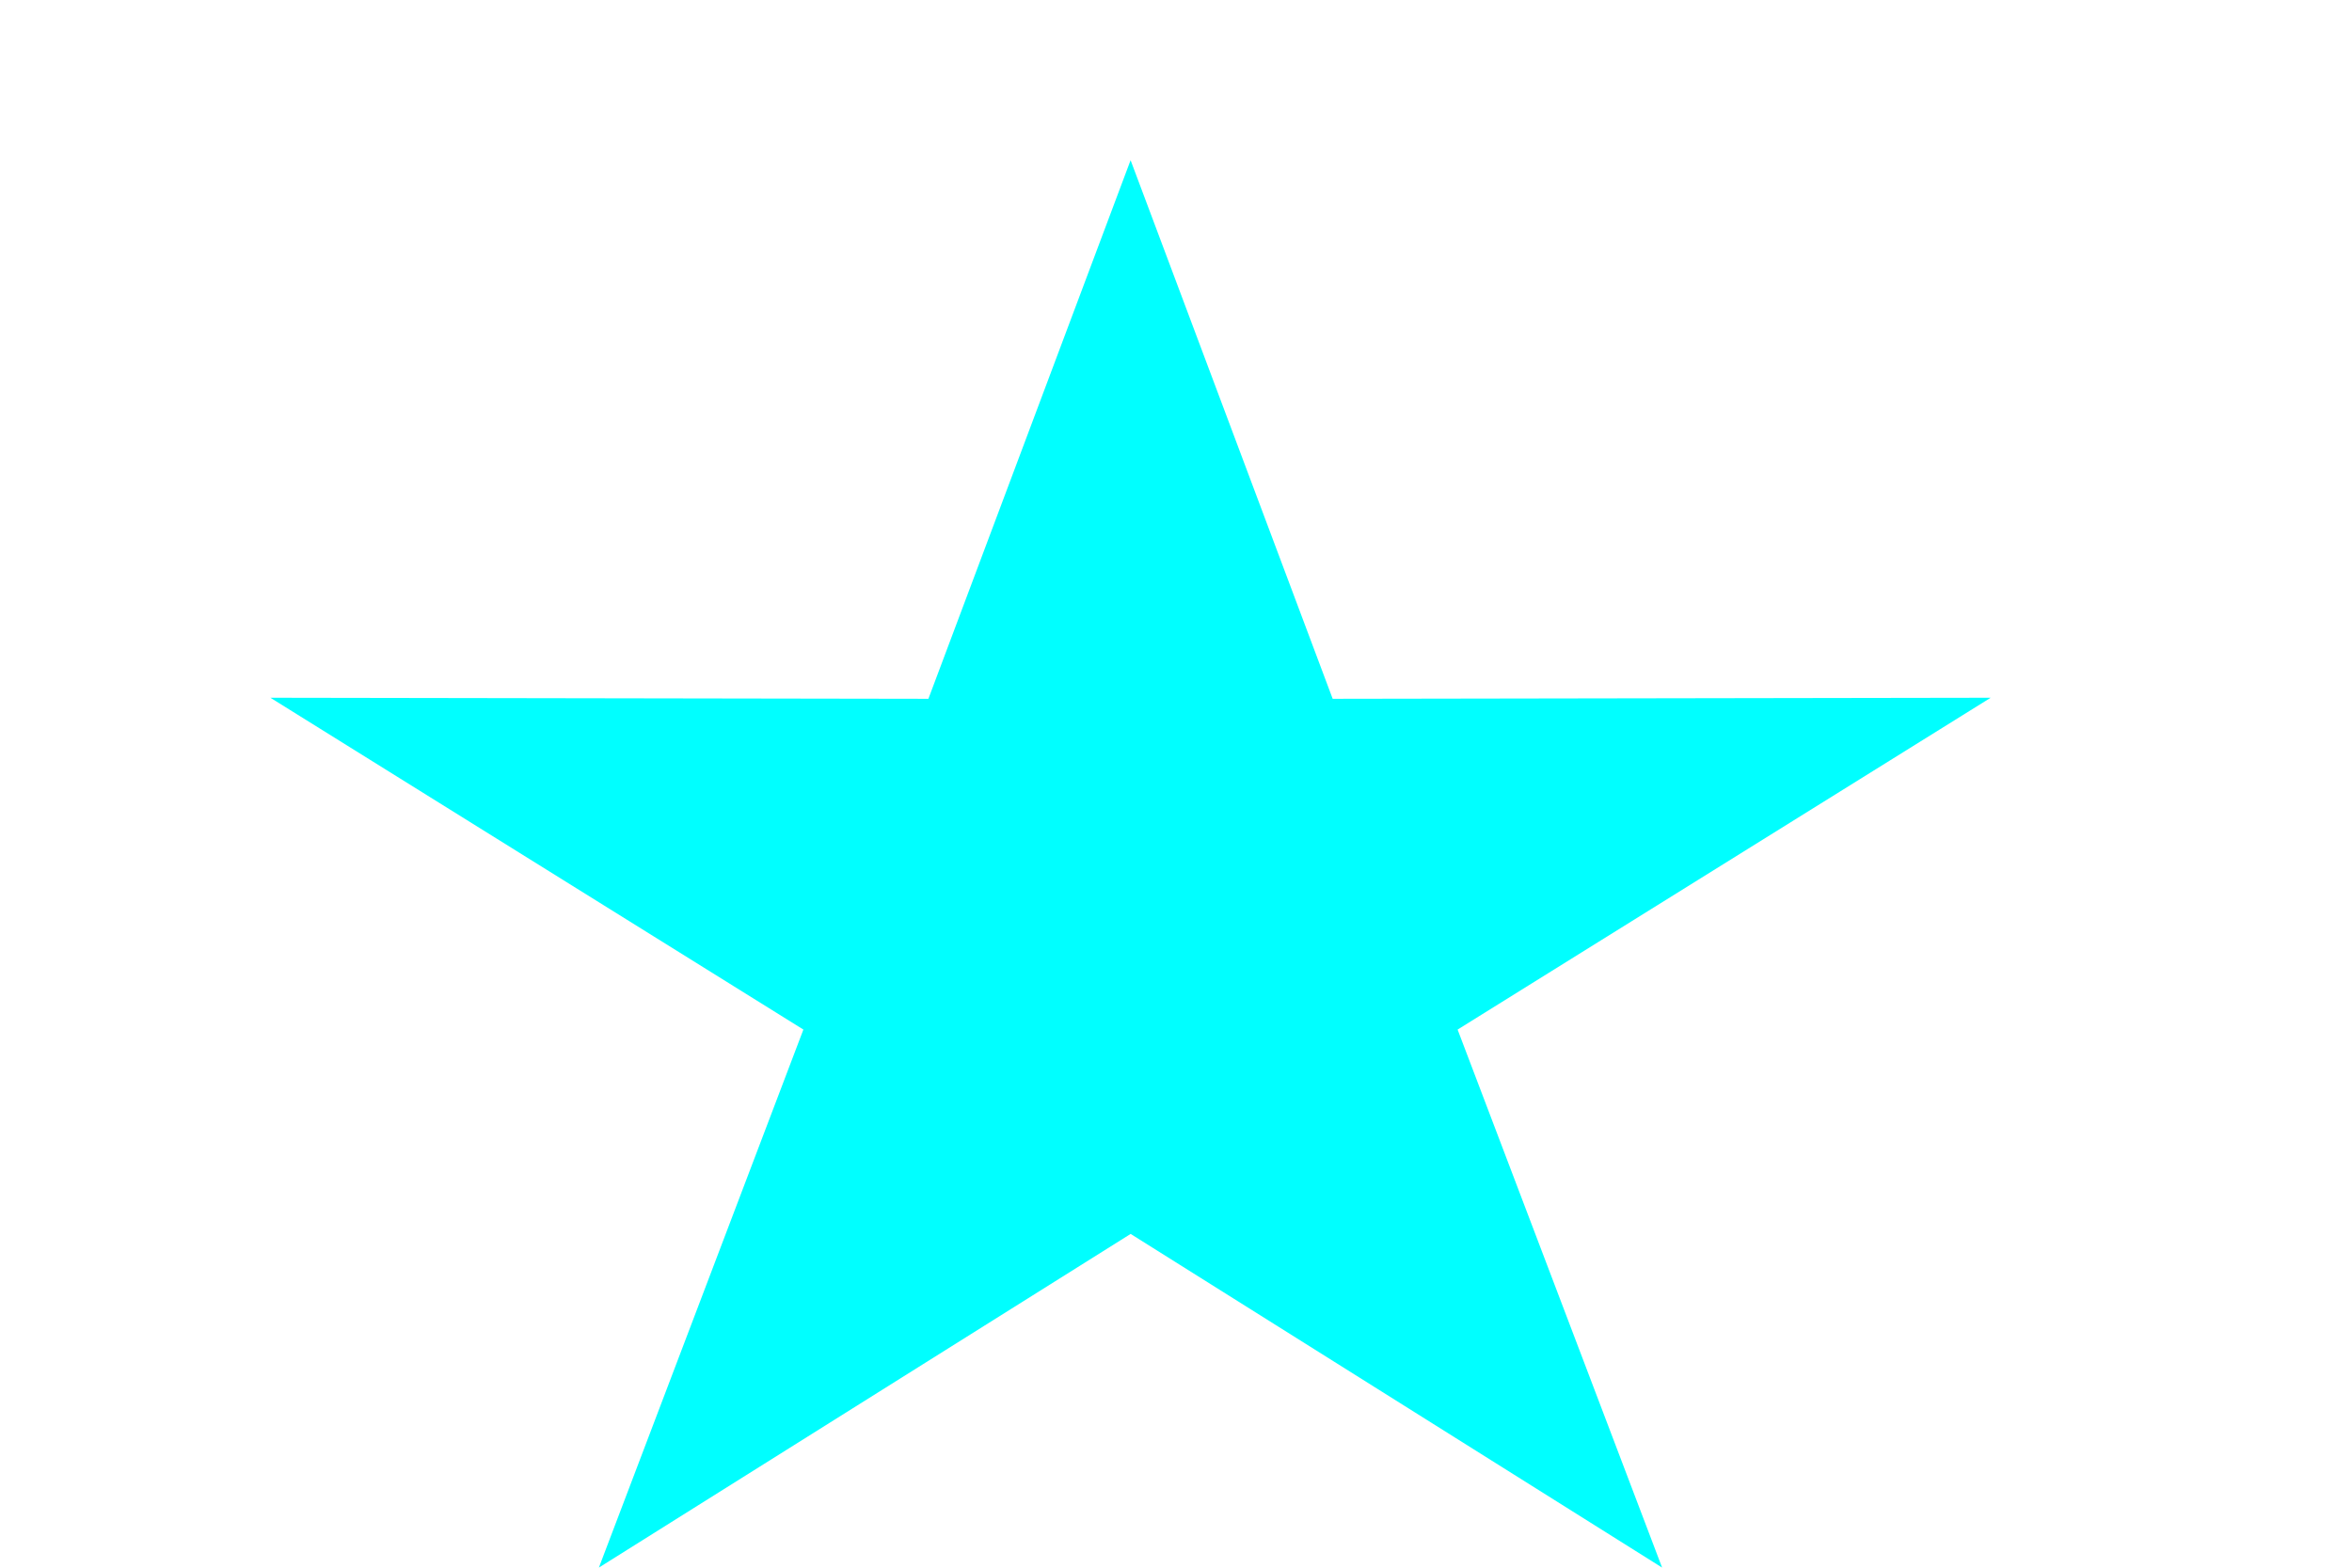 <svg xmlns="http://www.w3.org/2000/svg" xml:space="preserve" width="8" height="5.333"><path d="m28.914 36 5.168-13.777 16.828.027-13.633-8.488L42.507 0 28.915 8.535 15.316 0l5.23 13.762L6.915 22.25l16.828-.027L28.914 36" style="fill:#0ff;fill-opacity:1;fill-rule:evenodd;stroke:none" transform="matrix(.133 0 0 -.133 0 5.333)"/></svg>